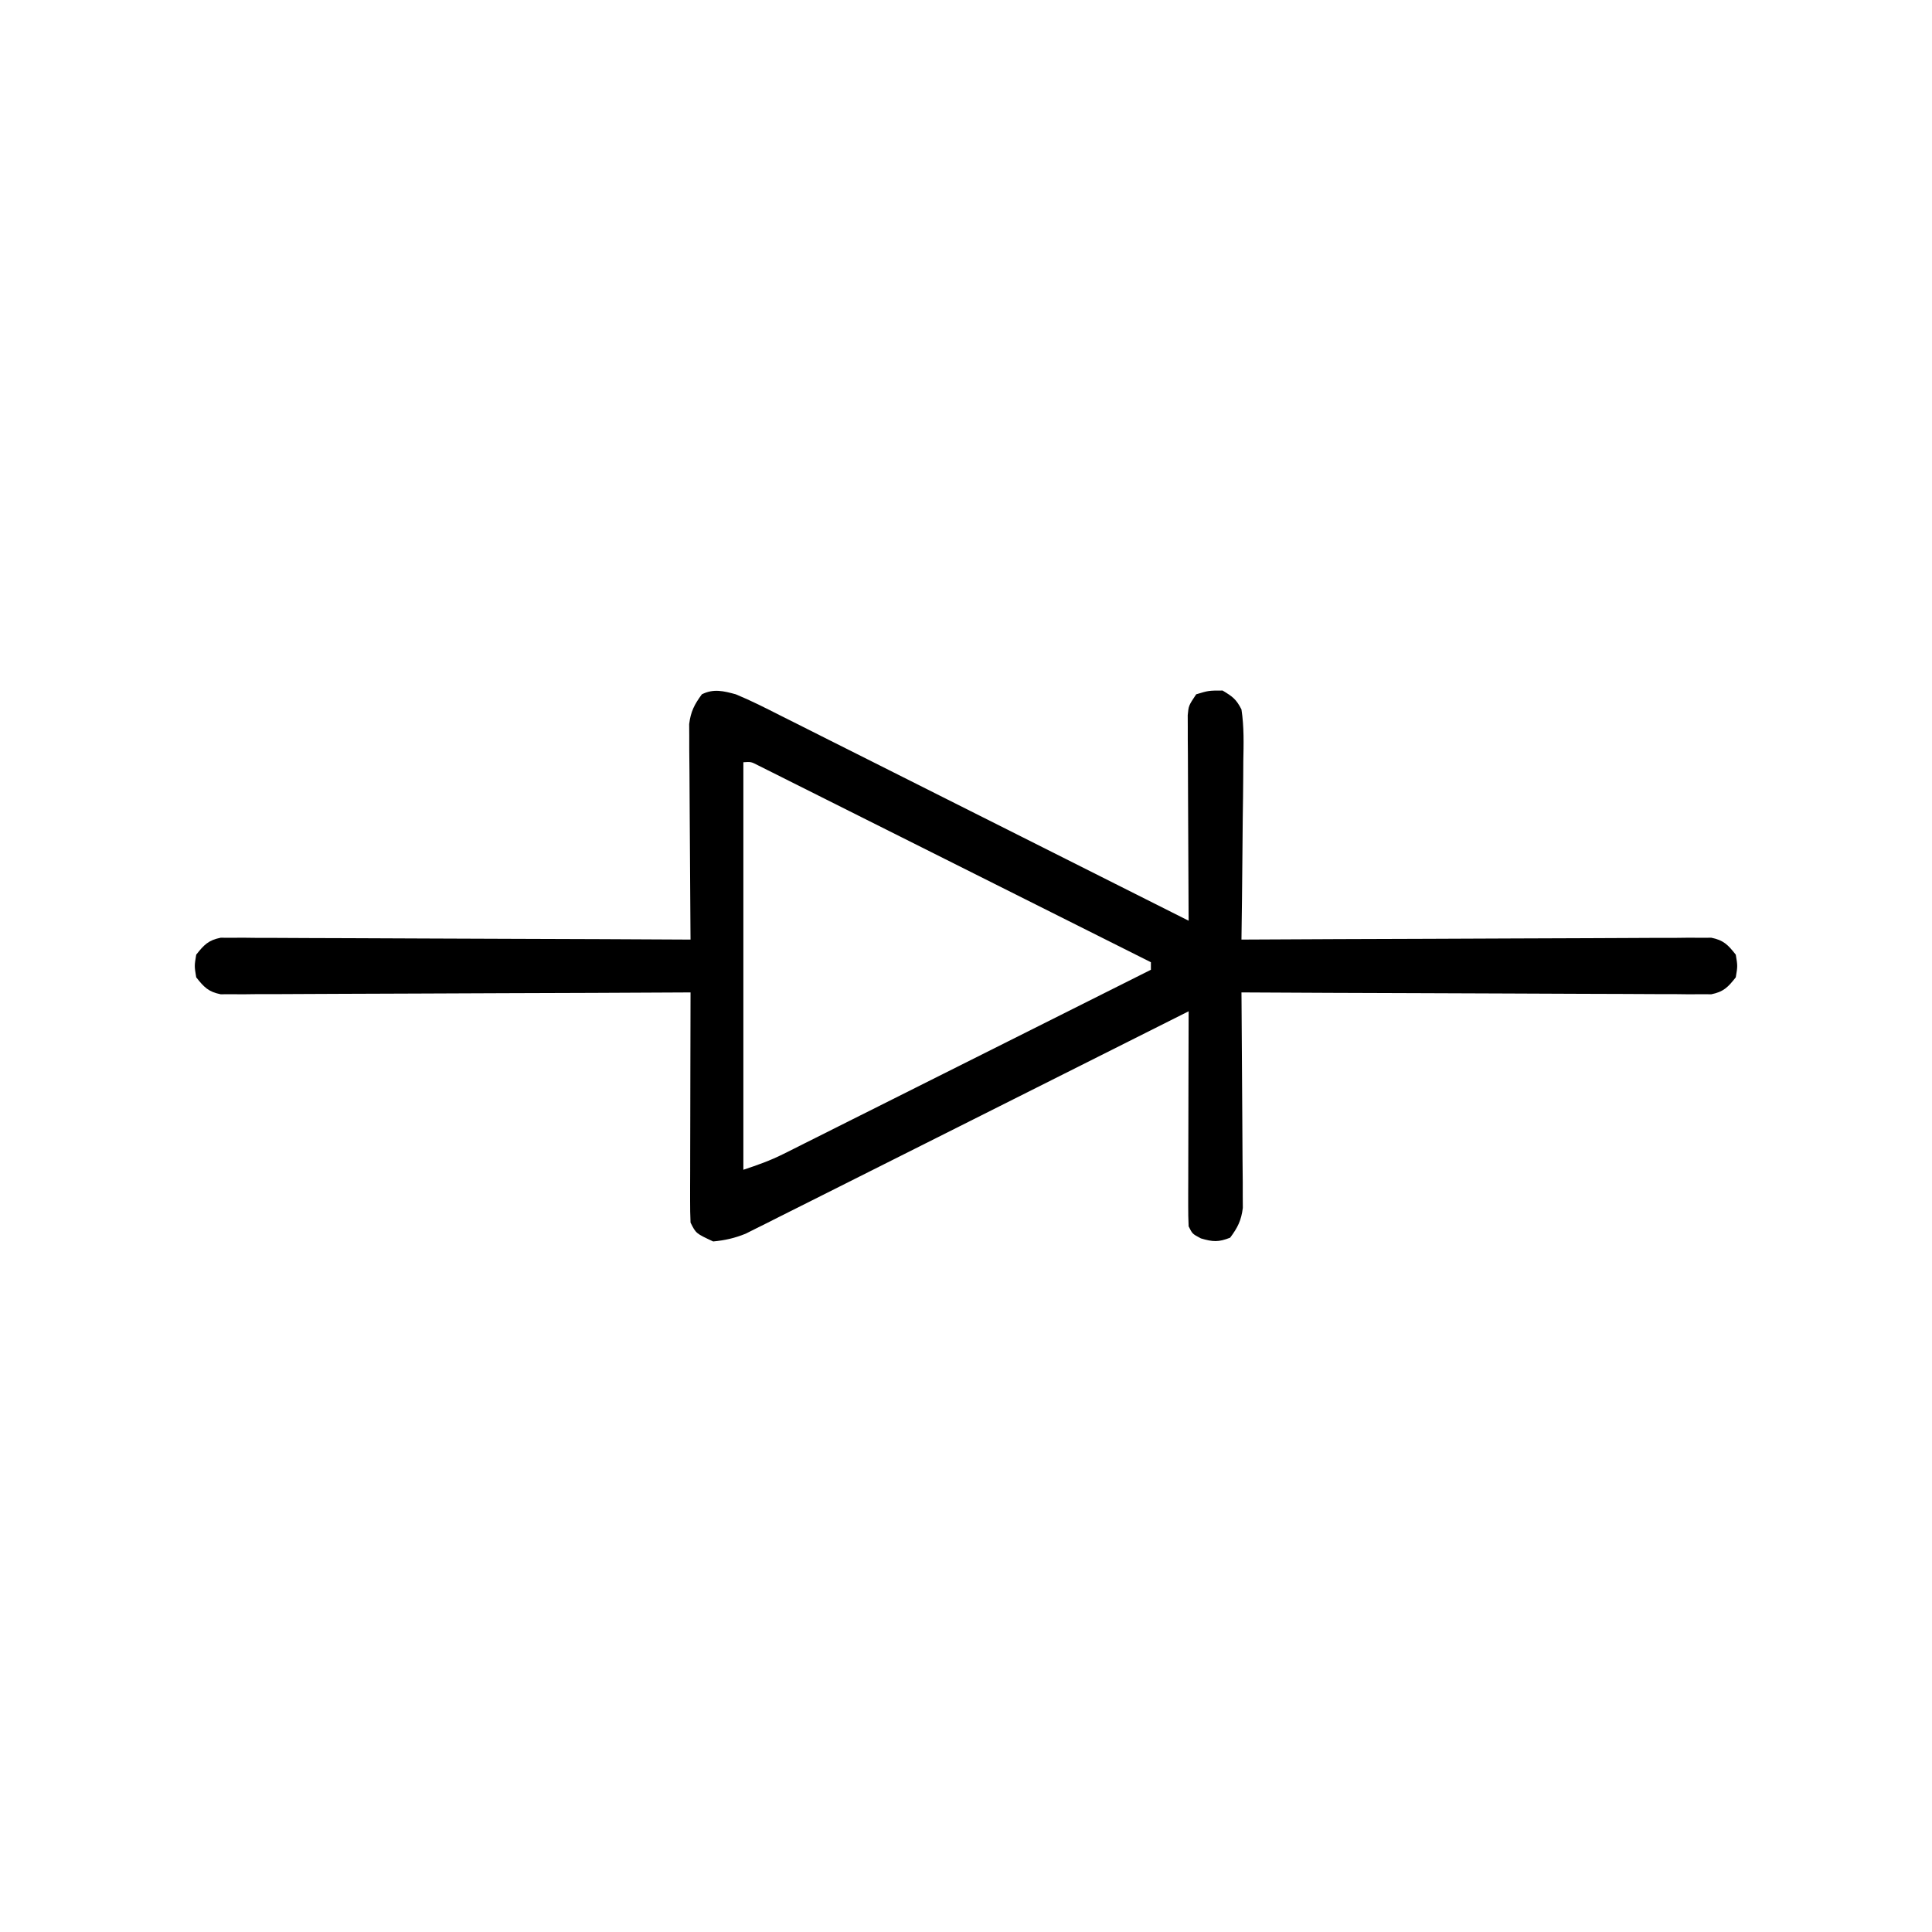 <?xml version="1.0" encoding="UTF-8"?>
<svg version="1.1" xmlns="http://www.w3.org/2000/svg" width="512" height="512">
<path d="M0 0 C4.041 1.668 7.915 3.642 11.81 5.621 C12.982 6.207 14.153 6.792 15.36 7.395 C18.558 8.994 21.75 10.604 24.941 12.217 C28.282 13.903 31.629 15.578 34.975 17.254 C41.304 20.426 47.628 23.609 53.95 26.795 C61.15 30.423 68.357 34.04 75.563 37.656 C90.382 45.091 105.193 52.541 120 60 C119.996 59.293 119.991 58.585 119.987 57.856 C119.946 51.191 119.916 44.525 119.896 37.86 C119.886 34.433 119.872 31.006 119.849 27.579 C119.823 23.64 119.814 19.701 119.805 15.762 C119.794 14.53 119.784 13.299 119.773 12.03 C119.773 10.889 119.773 9.749 119.773 8.573 C119.769 7.567 119.764 6.561 119.759 5.525 C120 3 120 3 122 0 C125.312 -1 125.312 -1 129 -1 C131.699 0.635 132.592 1.278 134 4 C134.709 8.611 134.58 13.177 134.488 17.832 C134.479 19.193 134.472 20.553 134.467 21.913 C134.448 25.483 134.399 29.051 134.343 32.621 C134.292 36.267 134.269 39.914 134.244 43.561 C134.191 50.707 134.105 57.854 134 65 C134.651 64.996 135.302 64.993 135.972 64.989 C151.804 64.901 167.637 64.834 183.469 64.793 C191.125 64.772 198.782 64.744 206.438 64.698 C213.111 64.658 219.784 64.633 226.456 64.624 C229.99 64.618 233.524 64.606 237.057 64.577 C241.001 64.545 244.944 64.544 248.888 64.546 C250.061 64.532 251.234 64.517 252.443 64.502 C254.054 64.511 254.054 64.511 255.698 64.519 C256.63 64.515 257.563 64.512 258.524 64.508 C261.779 65.155 262.971 66.425 265 69 C265.5 72 265.5 72 265 75 C262.971 77.575 261.779 78.845 258.524 79.492 C257.592 79.489 256.659 79.485 255.698 79.481 C254.623 79.487 253.549 79.492 252.443 79.498 C251.27 79.483 250.096 79.469 248.888 79.454 C247.648 79.455 246.409 79.455 245.132 79.456 C241.738 79.454 238.344 79.434 234.949 79.406 C231.401 79.381 227.852 79.378 224.303 79.373 C217.585 79.361 210.867 79.328 204.148 79.288 C196.499 79.243 188.85 79.221 181.2 79.201 C165.467 79.159 149.733 79.089 134 79 C134.01 80.111 134.01 80.111 134.02 81.244 C134.08 88.233 134.126 95.221 134.155 102.21 C134.171 105.803 134.192 109.395 134.226 112.988 C134.259 116.457 134.277 119.926 134.285 123.395 C134.293 125.358 134.316 127.322 134.34 129.286 C134.34 130.486 134.34 131.687 134.341 132.925 C134.351 134.507 134.351 134.507 134.361 136.121 C133.944 139.45 132.998 141.325 131 144 C127.924 145.214 126.423 145.125 123.25 144.188 C121 143 121 143 120 141 C119.909 139.182 119.882 137.361 119.886 135.541 C119.887 134.399 119.887 133.258 119.887 132.083 C119.892 130.846 119.897 129.61 119.902 128.336 C119.904 126.442 119.904 126.442 119.907 124.511 C119.911 121.154 119.92 117.797 119.931 114.44 C119.942 111.014 119.946 107.589 119.951 104.164 C119.962 97.443 119.979 90.721 120 84 C119.387 84.308 118.774 84.617 118.143 84.934 C103.224 92.438 88.301 99.932 73.373 107.417 C66.154 111.037 58.936 114.66 51.722 118.29 C45.434 121.454 39.143 124.612 32.848 127.764 C29.516 129.433 26.185 131.104 22.858 132.783 C19.142 134.657 15.42 136.518 11.697 138.379 C10.596 138.936 9.496 139.494 8.362 140.068 C7.344 140.574 6.326 141.08 5.277 141.602 C4.398 142.043 3.518 142.485 2.612 142.94 C-0.295 144.12 -2.878 144.706 -6 145 C-10.565 142.87 -10.565 142.87 -12 140 C-12.091 138.06 -12.118 136.116 -12.114 134.173 C-12.113 132.952 -12.113 131.731 -12.113 130.473 C-12.108 129.136 -12.103 127.798 -12.098 126.461 C-12.096 125.096 -12.094 123.731 -12.093 122.367 C-12.09 118.773 -12.08 115.179 -12.069 111.585 C-12.058 107.919 -12.054 104.252 -12.049 100.586 C-12.038 93.391 -12.021 86.195 -12 79 C-12.651 79.004 -13.302 79.007 -13.972 79.011 C-29.804 79.099 -45.637 79.166 -61.469 79.207 C-69.125 79.228 -76.782 79.256 -84.438 79.302 C-91.111 79.342 -97.784 79.367 -104.456 79.376 C-107.99 79.382 -111.524 79.394 -115.057 79.423 C-119.001 79.455 -122.944 79.456 -126.888 79.454 C-128.061 79.468 -129.234 79.483 -130.443 79.498 C-132.054 79.489 -132.054 79.489 -133.698 79.481 C-134.63 79.485 -135.563 79.488 -136.524 79.492 C-139.779 78.845 -140.971 77.575 -143 75 C-143.5 72 -143.5 72 -143 69 C-140.971 66.425 -139.779 65.155 -136.524 64.508 C-135.592 64.511 -134.659 64.515 -133.698 64.519 C-132.623 64.513 -131.549 64.508 -130.443 64.502 C-129.27 64.517 -128.096 64.531 -126.888 64.546 C-125.648 64.545 -124.409 64.545 -123.132 64.544 C-119.738 64.546 -116.344 64.566 -112.949 64.594 C-109.401 64.619 -105.852 64.622 -102.303 64.627 C-95.585 64.639 -88.867 64.672 -82.148 64.712 C-74.499 64.757 -66.85 64.779 -59.2 64.799 C-43.467 64.841 -27.733 64.911 -12 65 C-12.01 63.889 -12.01 63.889 -12.02 62.756 C-12.08 55.767 -12.126 48.779 -12.155 41.79 C-12.171 38.197 -12.192 34.605 -12.226 31.012 C-12.259 27.543 -12.277 24.074 -12.285 20.605 C-12.293 18.642 -12.316 16.678 -12.34 14.714 C-12.34 12.913 -12.34 12.913 -12.341 11.075 C-12.351 9.493 -12.351 9.493 -12.361 7.879 C-11.945 4.558 -10.971 2.683 -9 0 C-5.889 -1.556 -3.234 -0.879 0 0 Z M2 18 C2 53.64 2 89.28 2 126 C5.858 124.714 9.047 123.601 12.594 121.823 C13.46 121.391 14.327 120.96 15.22 120.515 C16.152 120.045 17.084 119.575 18.044 119.091 C19.04 118.594 20.036 118.096 21.062 117.583 C24.343 115.942 27.621 114.295 30.898 112.648 C33.177 111.508 35.455 110.367 37.733 109.227 C43.111 106.535 48.486 103.839 53.861 101.141 C59.983 98.069 66.107 95.002 72.231 91.935 C84.823 85.628 97.413 79.316 110 73 C110 72.34 110 71.68 110 71 C96.216 64.085 82.43 57.174 68.642 50.269 C62.24 47.063 55.838 43.855 49.439 40.644 C43.863 37.846 38.285 35.051 32.706 32.259 C29.75 30.78 26.796 29.299 23.842 27.815 C20.549 26.162 17.254 24.513 13.958 22.865 C12.974 22.37 11.99 21.874 10.976 21.363 C10.081 20.917 9.186 20.472 8.265 20.012 C7.485 19.621 6.705 19.23 5.902 18.828 C4.04 17.867 4.04 17.867 2 18 Z " fill="#000000" transform="translate(195,184)"/>
</svg>
